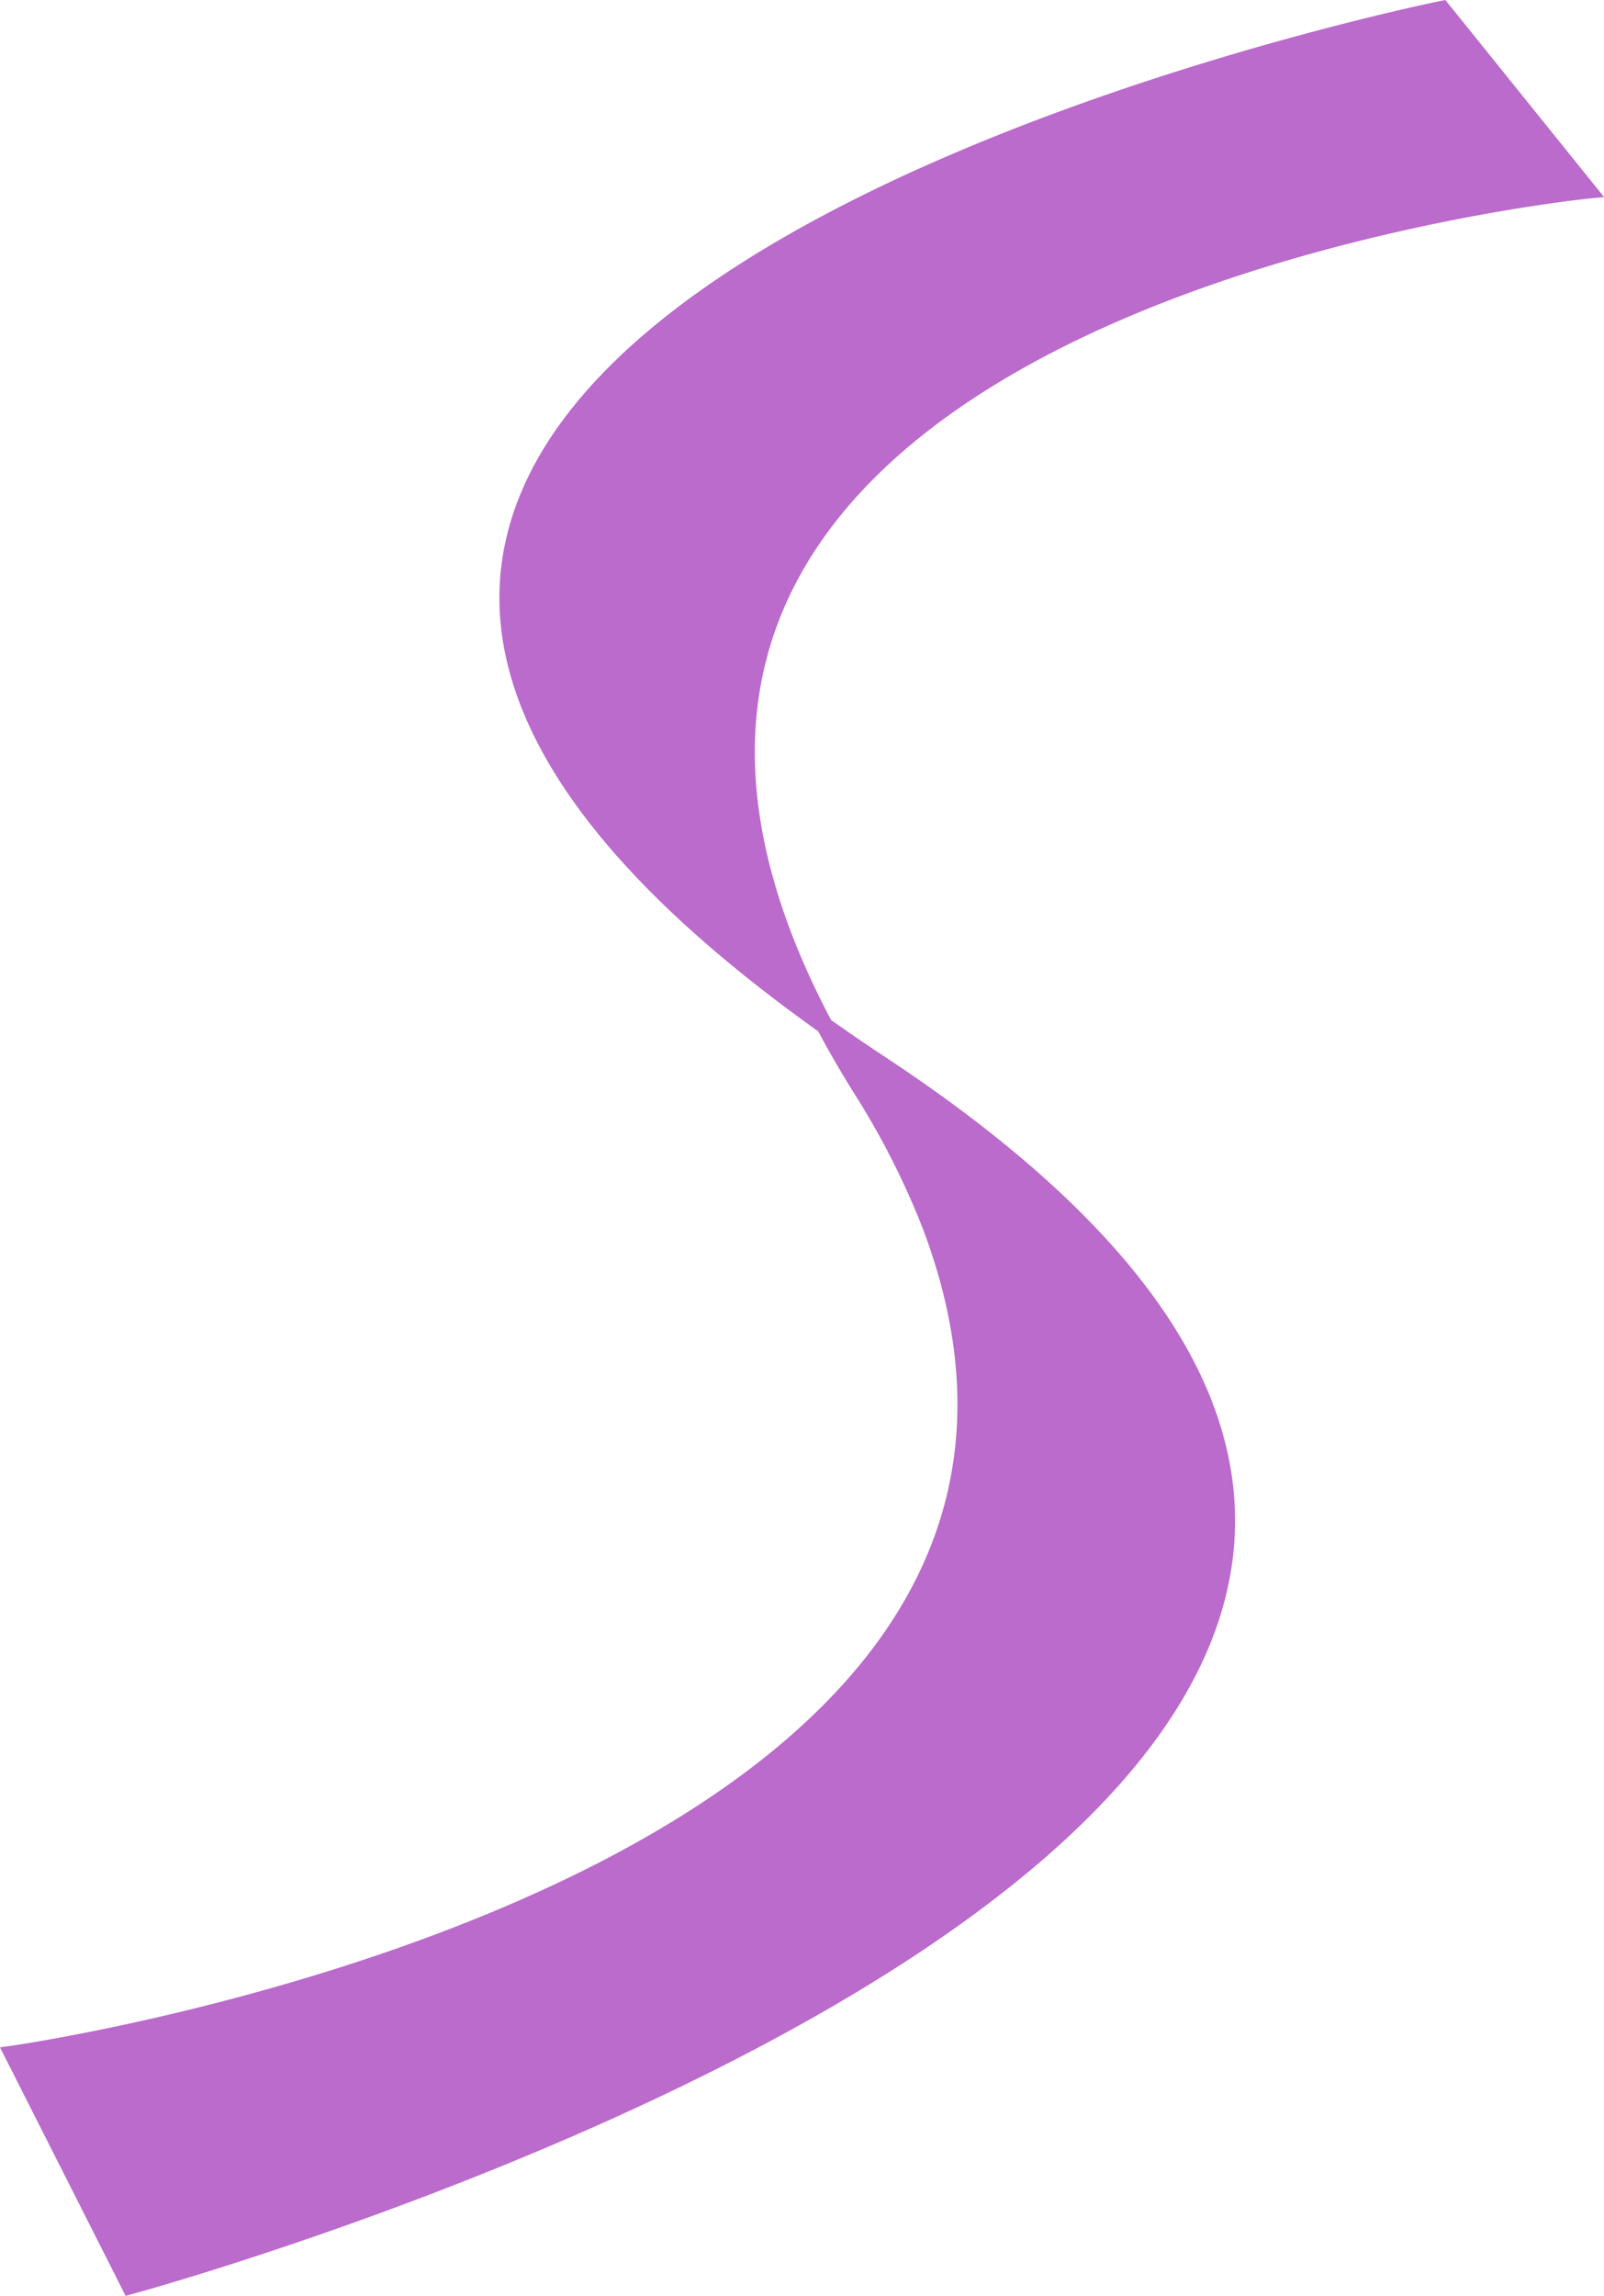 <svg xmlns="http://www.w3.org/2000/svg" width="96.265" height="137.689" viewBox="0 0 96.265 137.689"><g transform="translate(0.761 0.55)"><path d="M218.025,338.188s-99.226,20.027-33.682,63.268-45.061,73.282-45.061,73.282l-7.04-13.916s70.078-9.91,55.1-49.653a47.9,47.9,0,0,0-4.193-8.253c-29.088-46.594,43.631-53.866,43.631-53.866Z" transform="translate(-132.241 -338.188)" fill="#ba6bcb" stroke="#ba6bcb" stroke-width="1"/></g></svg>